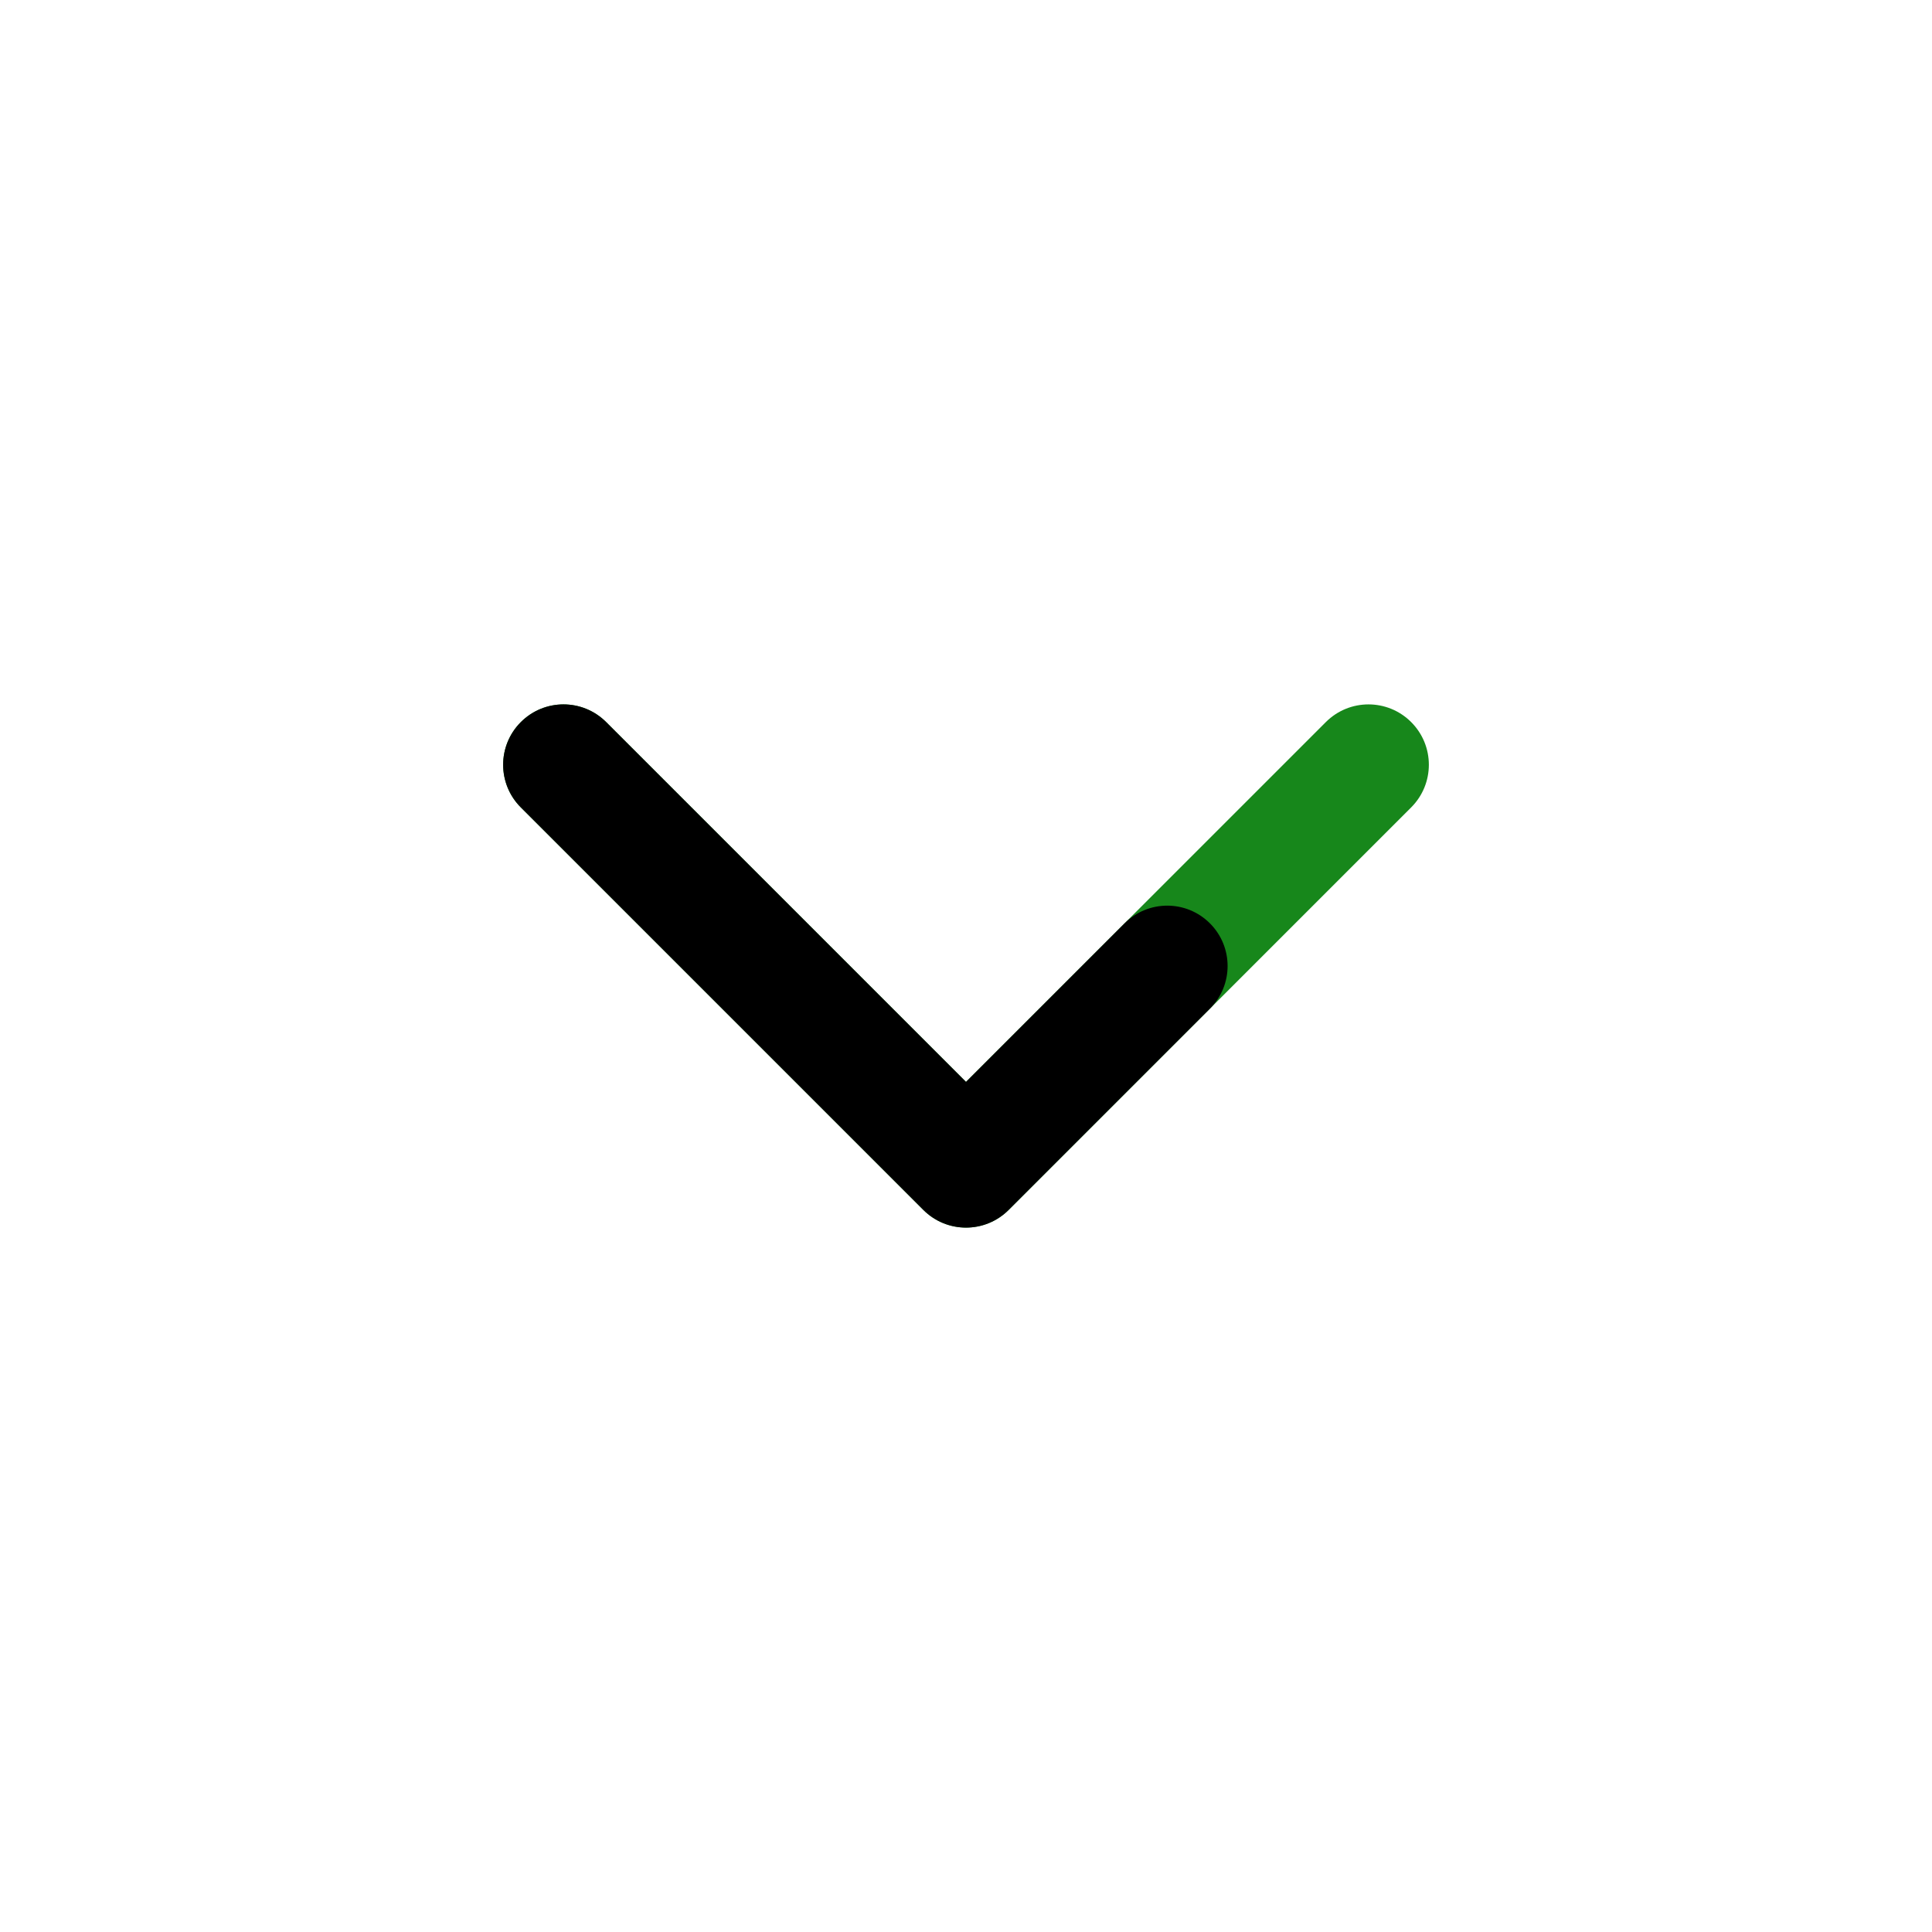 <svg width="24" height="24" viewBox="0 0 24 24" fill="none" xmlns="http://www.w3.org/2000/svg">
<path d="M12 14.5L11.47 15.03C11.763 15.323 12.237 15.323 12.53 15.03L12 14.5ZM7.53 8.97C7.237 8.677 6.763 8.677 6.47 8.97C6.177 9.263 6.177 9.737 6.47 10.03L7.53 8.97ZM14.5 12L15.03 12.53L15.03 12.53L14.5 12ZM17.53 10.03C17.823 9.737 17.823 9.263 17.53 8.97C17.237 8.677 16.763 8.677 16.47 8.97L17.53 10.03ZM12.53 13.97L7.53 8.97L6.47 10.03L11.47 15.03L12.53 13.97ZM12.53 15.03L15.03 12.53L13.97 11.47L11.47 13.97L12.53 15.03ZM15.03 12.53L17.53 10.03L16.47 8.97L13.97 11.47L15.03 12.53Z" fill="#17871B"/>
<path d="M12 14.5L11.47 15.03C11.763 15.323 12.237 15.323 12.53 15.03L12 14.5ZM7.53 8.97C7.237 8.677 6.763 8.677 6.47 8.97C6.177 9.263 6.177 9.737 6.47 10.03L7.53 8.97ZM15.03 12.53C15.323 12.237 15.323 11.763 15.03 11.47C14.737 11.177 14.263 11.177 13.97 11.47L15.03 12.53ZM12.53 13.97L7.53 8.97L6.47 10.03L11.47 15.03L12.53 13.97ZM12.53 15.03L15.03 12.53L13.97 11.47L11.47 13.97L12.53 15.03Z" fill="black"/>
</svg>

